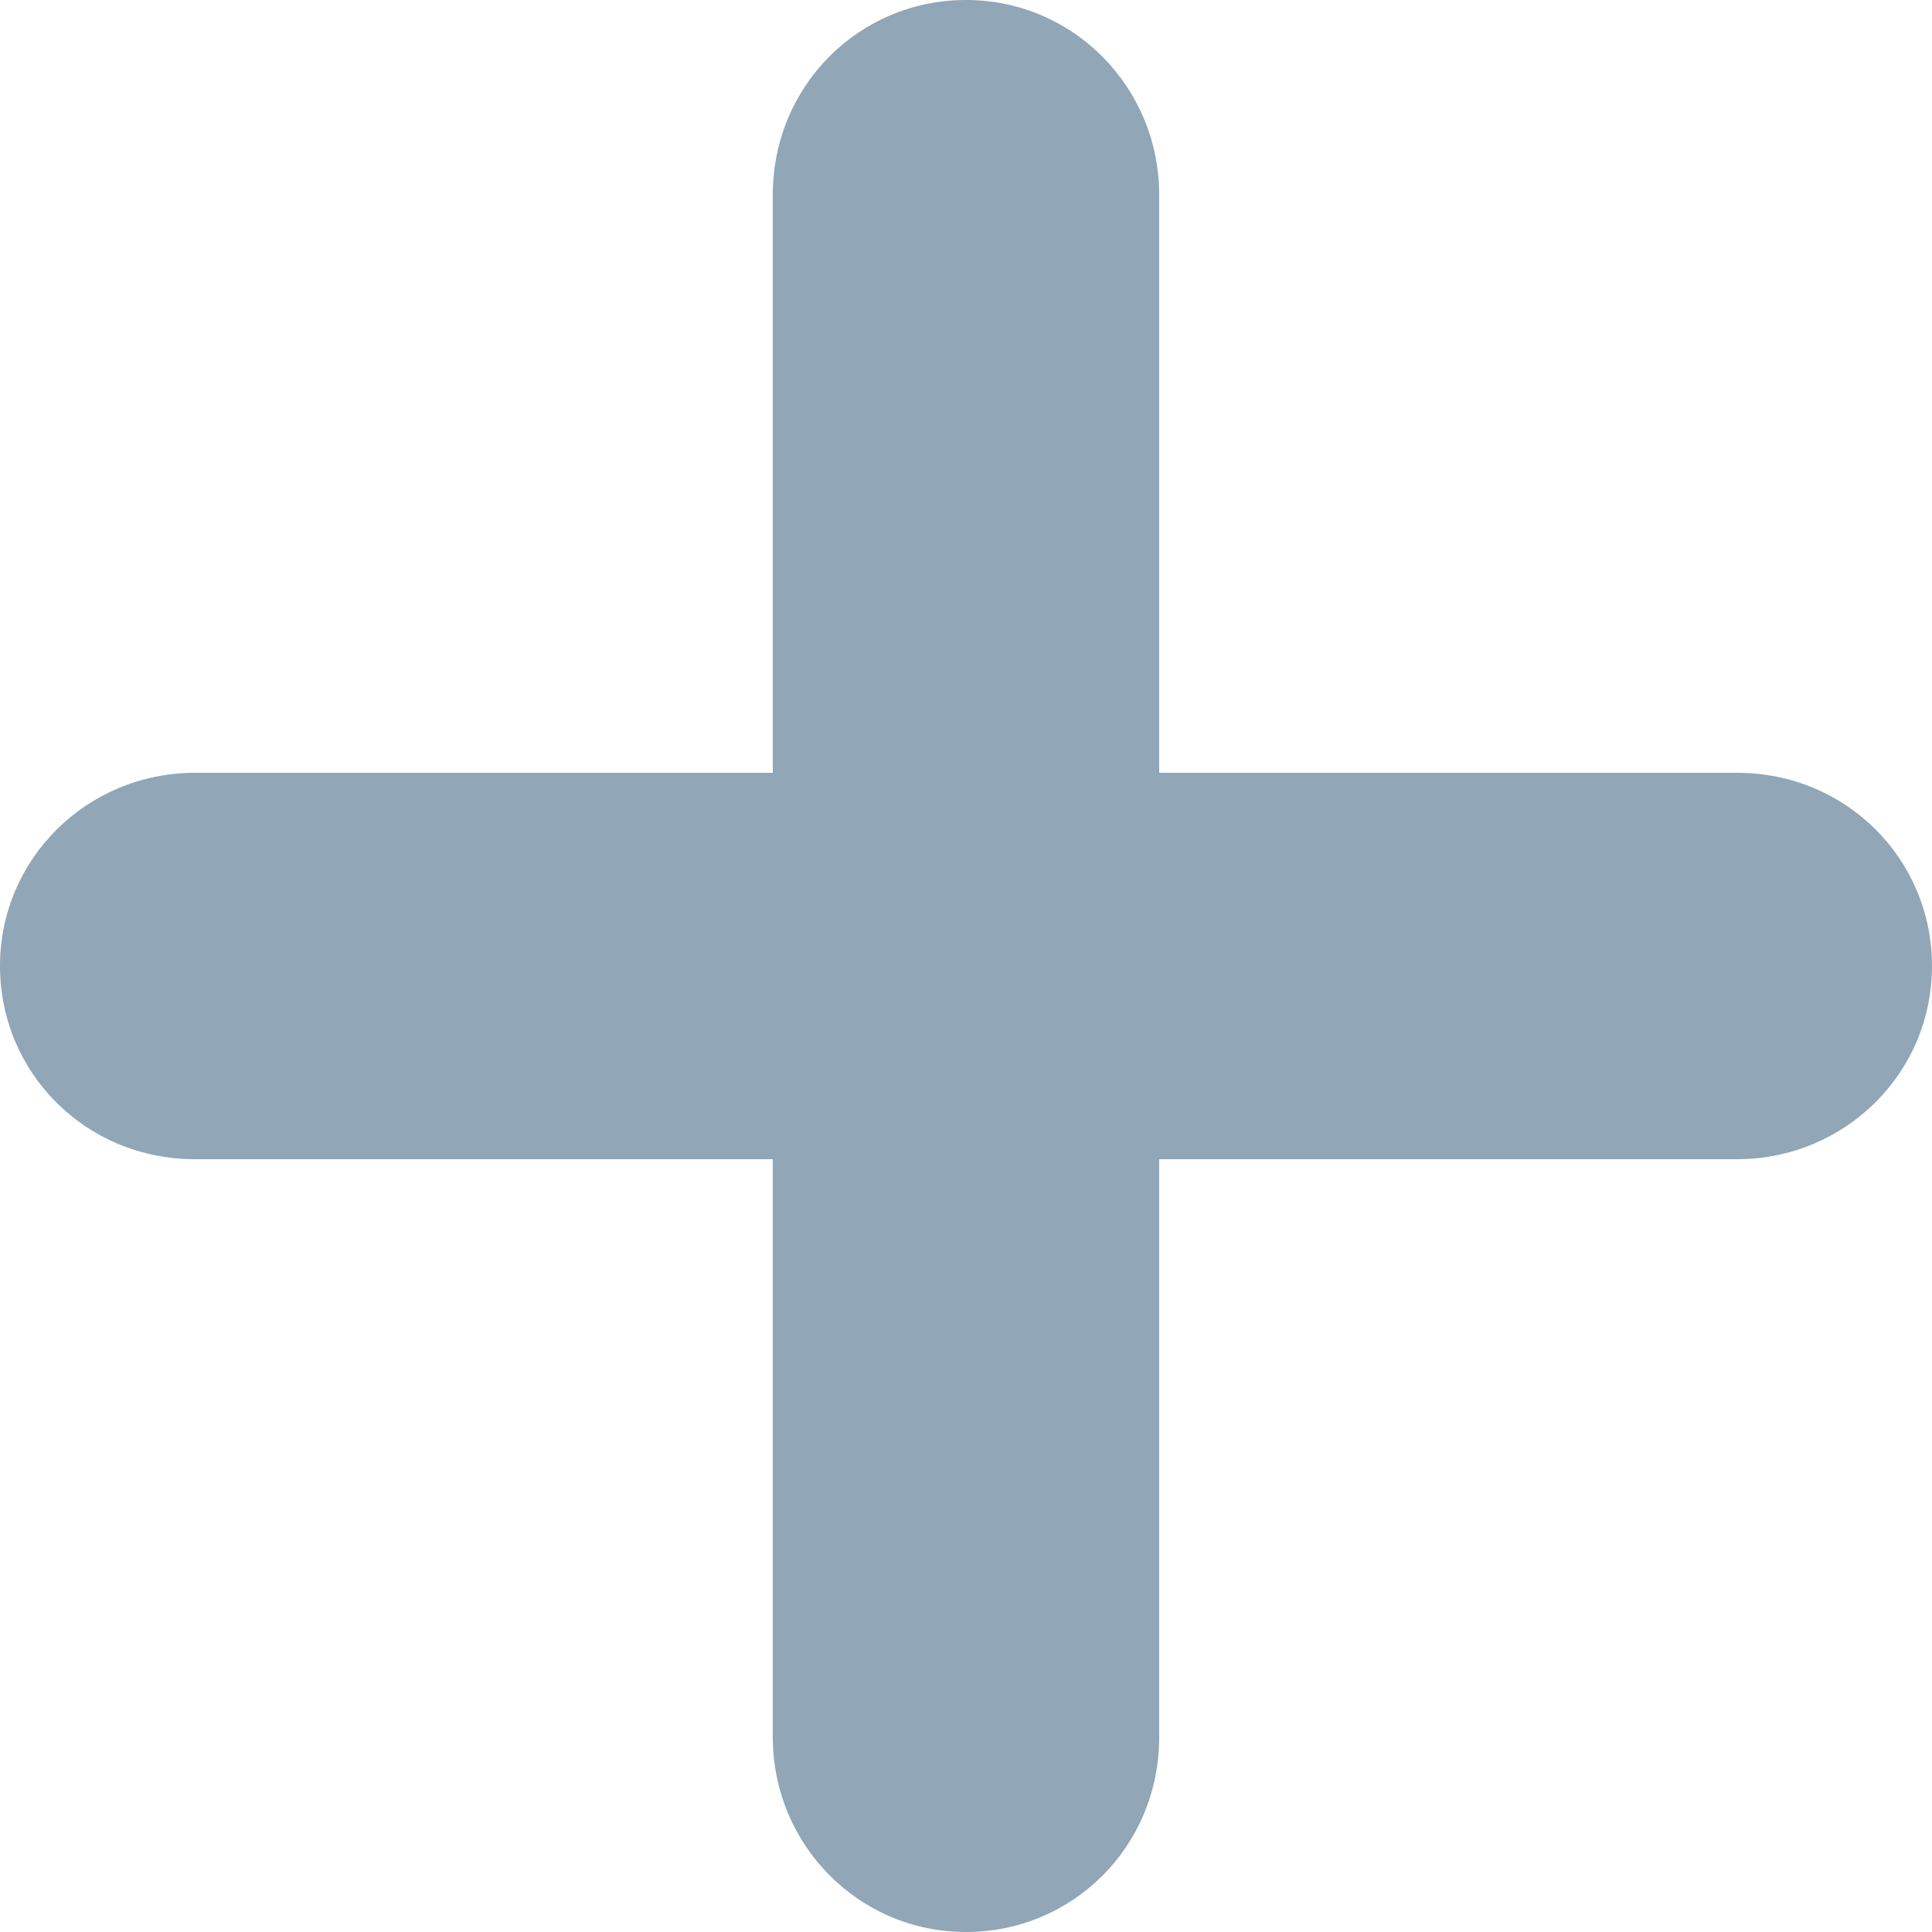 <svg xmlns="http://www.w3.org/2000/svg" width="10" height="10" viewBox="0 0 10 10">
  <path fill="#91A6B6" fill-rule="evenodd" d="M6,4 L6,1.009 C6,0.452 5.556,0 5,0 L5,0 C4.448,0 4,0.443 4,1.009 L4,4 L1.009,4 C0.452,4 0,4.444 0,5 L0,5 C0,5.552 0.443,6 1.009,6 L4,6 L4,8.991 C4,9.548 4.444,10 5,10 L5,10 C5.552,10 6,9.557 6,8.991 L6,6 L8.991,6 C9.548,6 10,5.556 10,5 L10,5 C10,4.448 9.557,4 8.991,4 L6,4 Z"/>
</svg>
